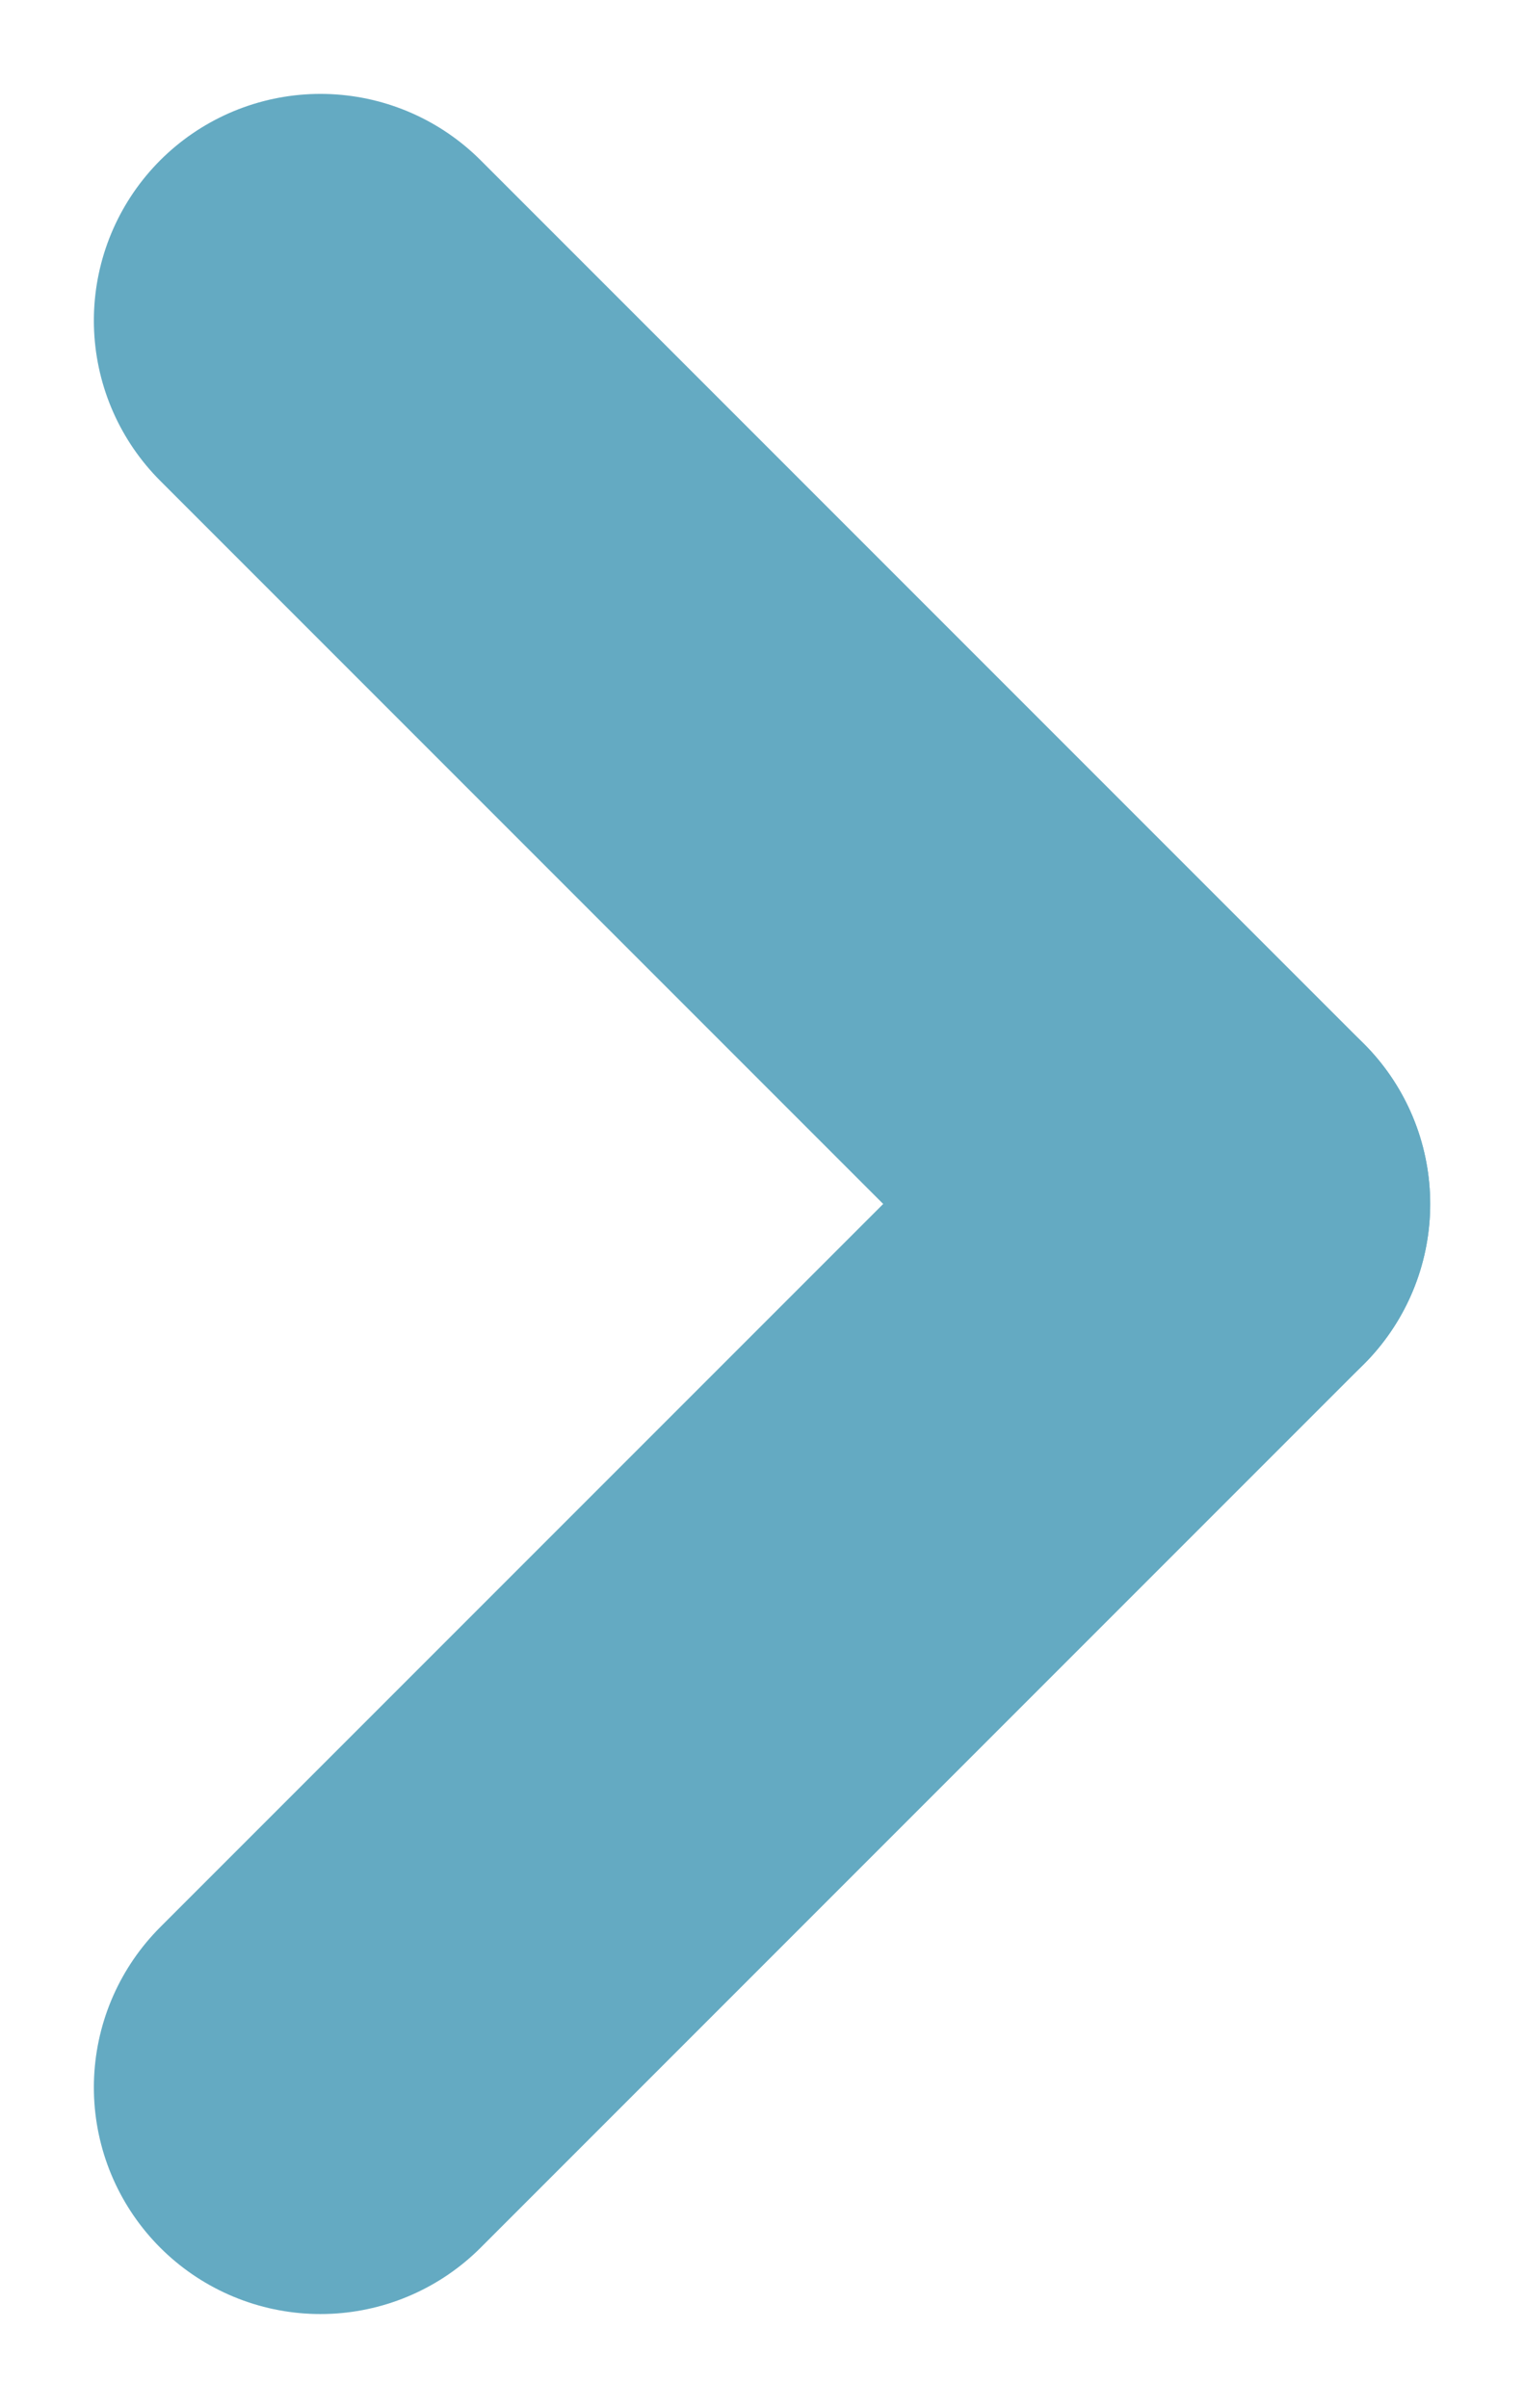 <svg xmlns="http://www.w3.org/2000/svg" width="23.542" height="37.185" viewBox="0 0 23.542 37.185"><defs><style>.a{opacity:0.72;}.b{fill:none;stroke:#2889aa;stroke-linecap:round;stroke-width:7px;}</style></defs><g class="a" transform="translate(-1534.55 -1611.55)"><line class="b" x1="13.643" y2="13.643" transform="translate(1553.143 1616.5) rotate(90)"/><line class="b" x2="13.643" y2="13.643" transform="translate(1553.143 1630.143) rotate(90)"/></g></svg>